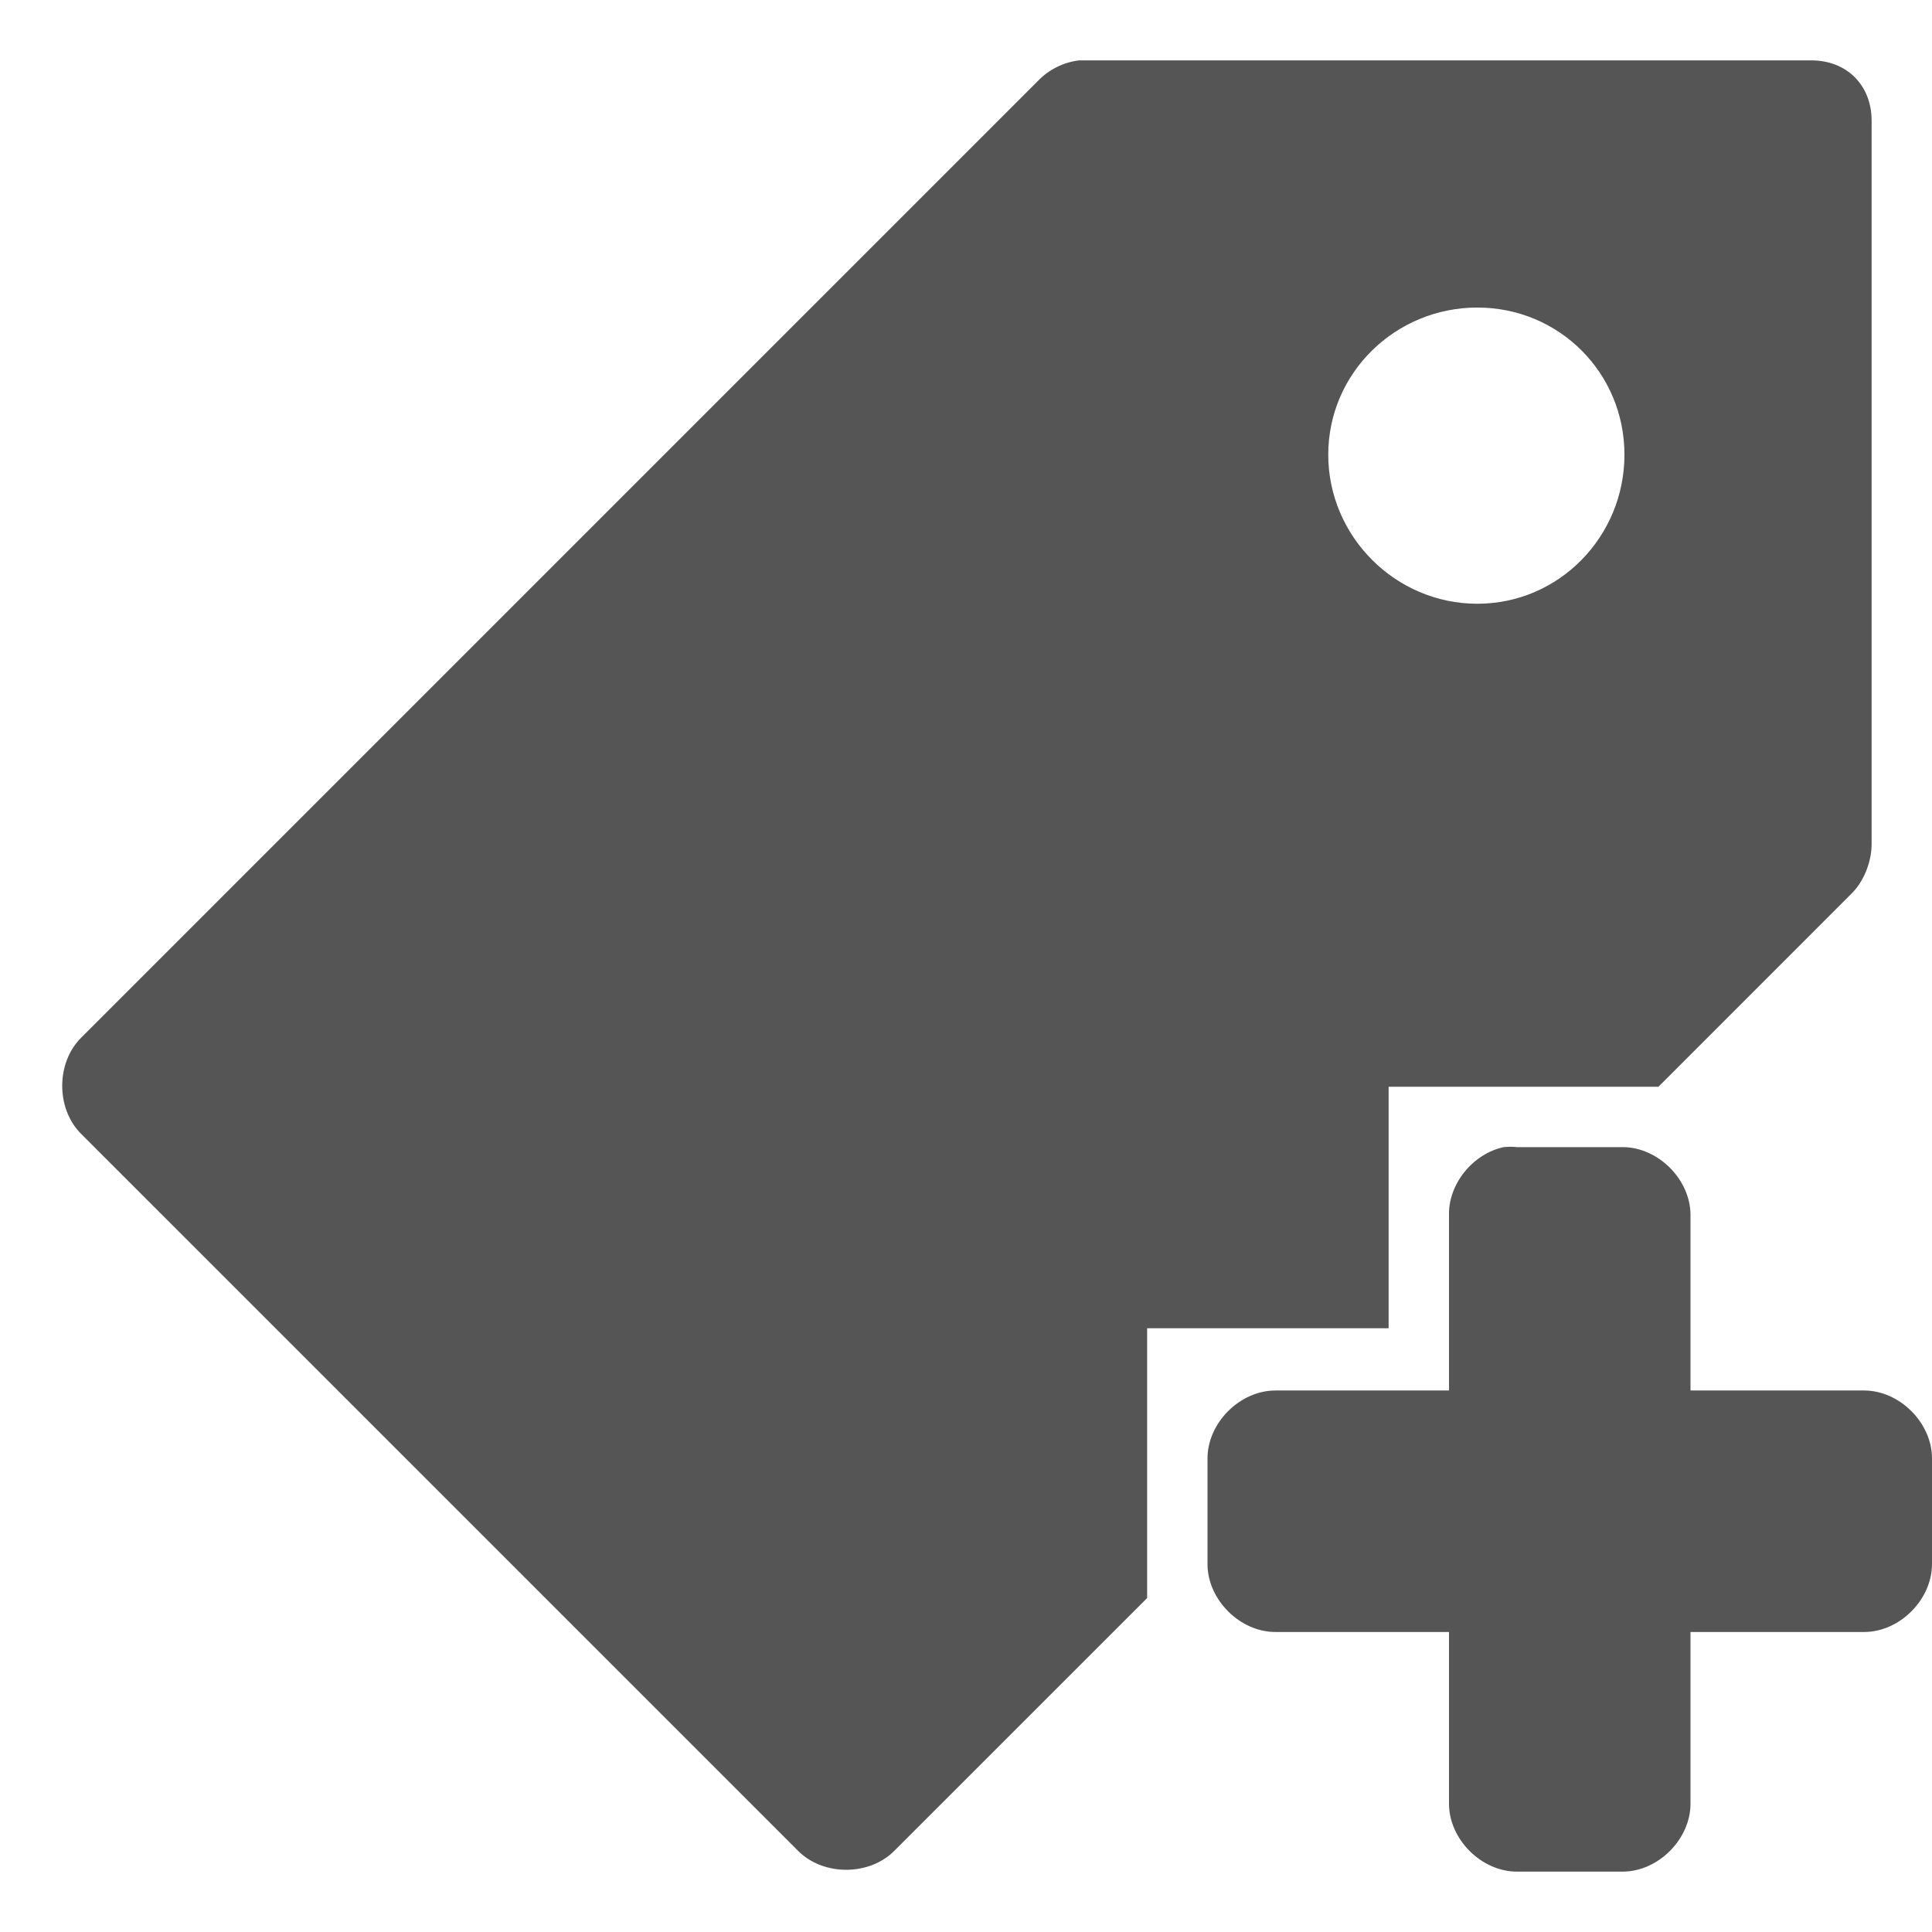 <svg xmlns="http://www.w3.org/2000/svg" viewBox="0 0 32 32" xmlns:xlink="http://www.w3.org/1999/xlink">
<path style="fill:#555555#2d2d2d#bada55;line-height:normal;color:#000" d="M 17.875 1 C 17.615 1.03 17.367 1.154 17.188 1.344 L 1.344 17.188 C 0.926 17.604 0.926 18.365 1.344 18.781 L 13.219 30.656 C 13.635 31.074 14.396 31.074 14.812 30.656 L 19 26.469 L 19 22 L 23 22 L 23 18 L 27.469 18 L 30.656 14.812 C 30.866 14.61 30.993 14.292 31 14 L 31 2 C 31 1.411 30.589 1 30 1 L 17.969 1 C 17.938 0.999 17.906 0.999 17.875 1 z M 24.469 5.094 C 25.824 5.094 26.906 6.176 26.906 7.531 C 26.906 8.886 25.824 10 24.469 10 C 23.114 10 22 8.886 22 7.531 C 22 6.176 23.114 5.094 24.469 5.094 z M 24.906 19 C 24.399 19.108 23.989 19.606 24 20.125 L 24 23.031 L 21.125 23.031 C 20.536 23.031 20 23.567 20 24.156 L 20 25.906 C 20 26.495 20.536 27.031 21.125 27.031 L 24 27.031 L 24 29.875 C 24 30.464 24.536 31 25.125 31 L 26.875 31 C 27.464 31 28 30.464 28 29.875 L 28 27.031 L 30.875 27.031 C 31.464 27.031 32 26.495 32 25.906 L 32 24.156 C 32 23.567 31.464 23.031 30.875 23.031 L 28 23.031 L 28 20.125 C 28 19.536 27.464 19 26.875 19 L 25.125 19 C 25.047 18.992 24.984 18.992 24.906 19 z "/>
</svg>
